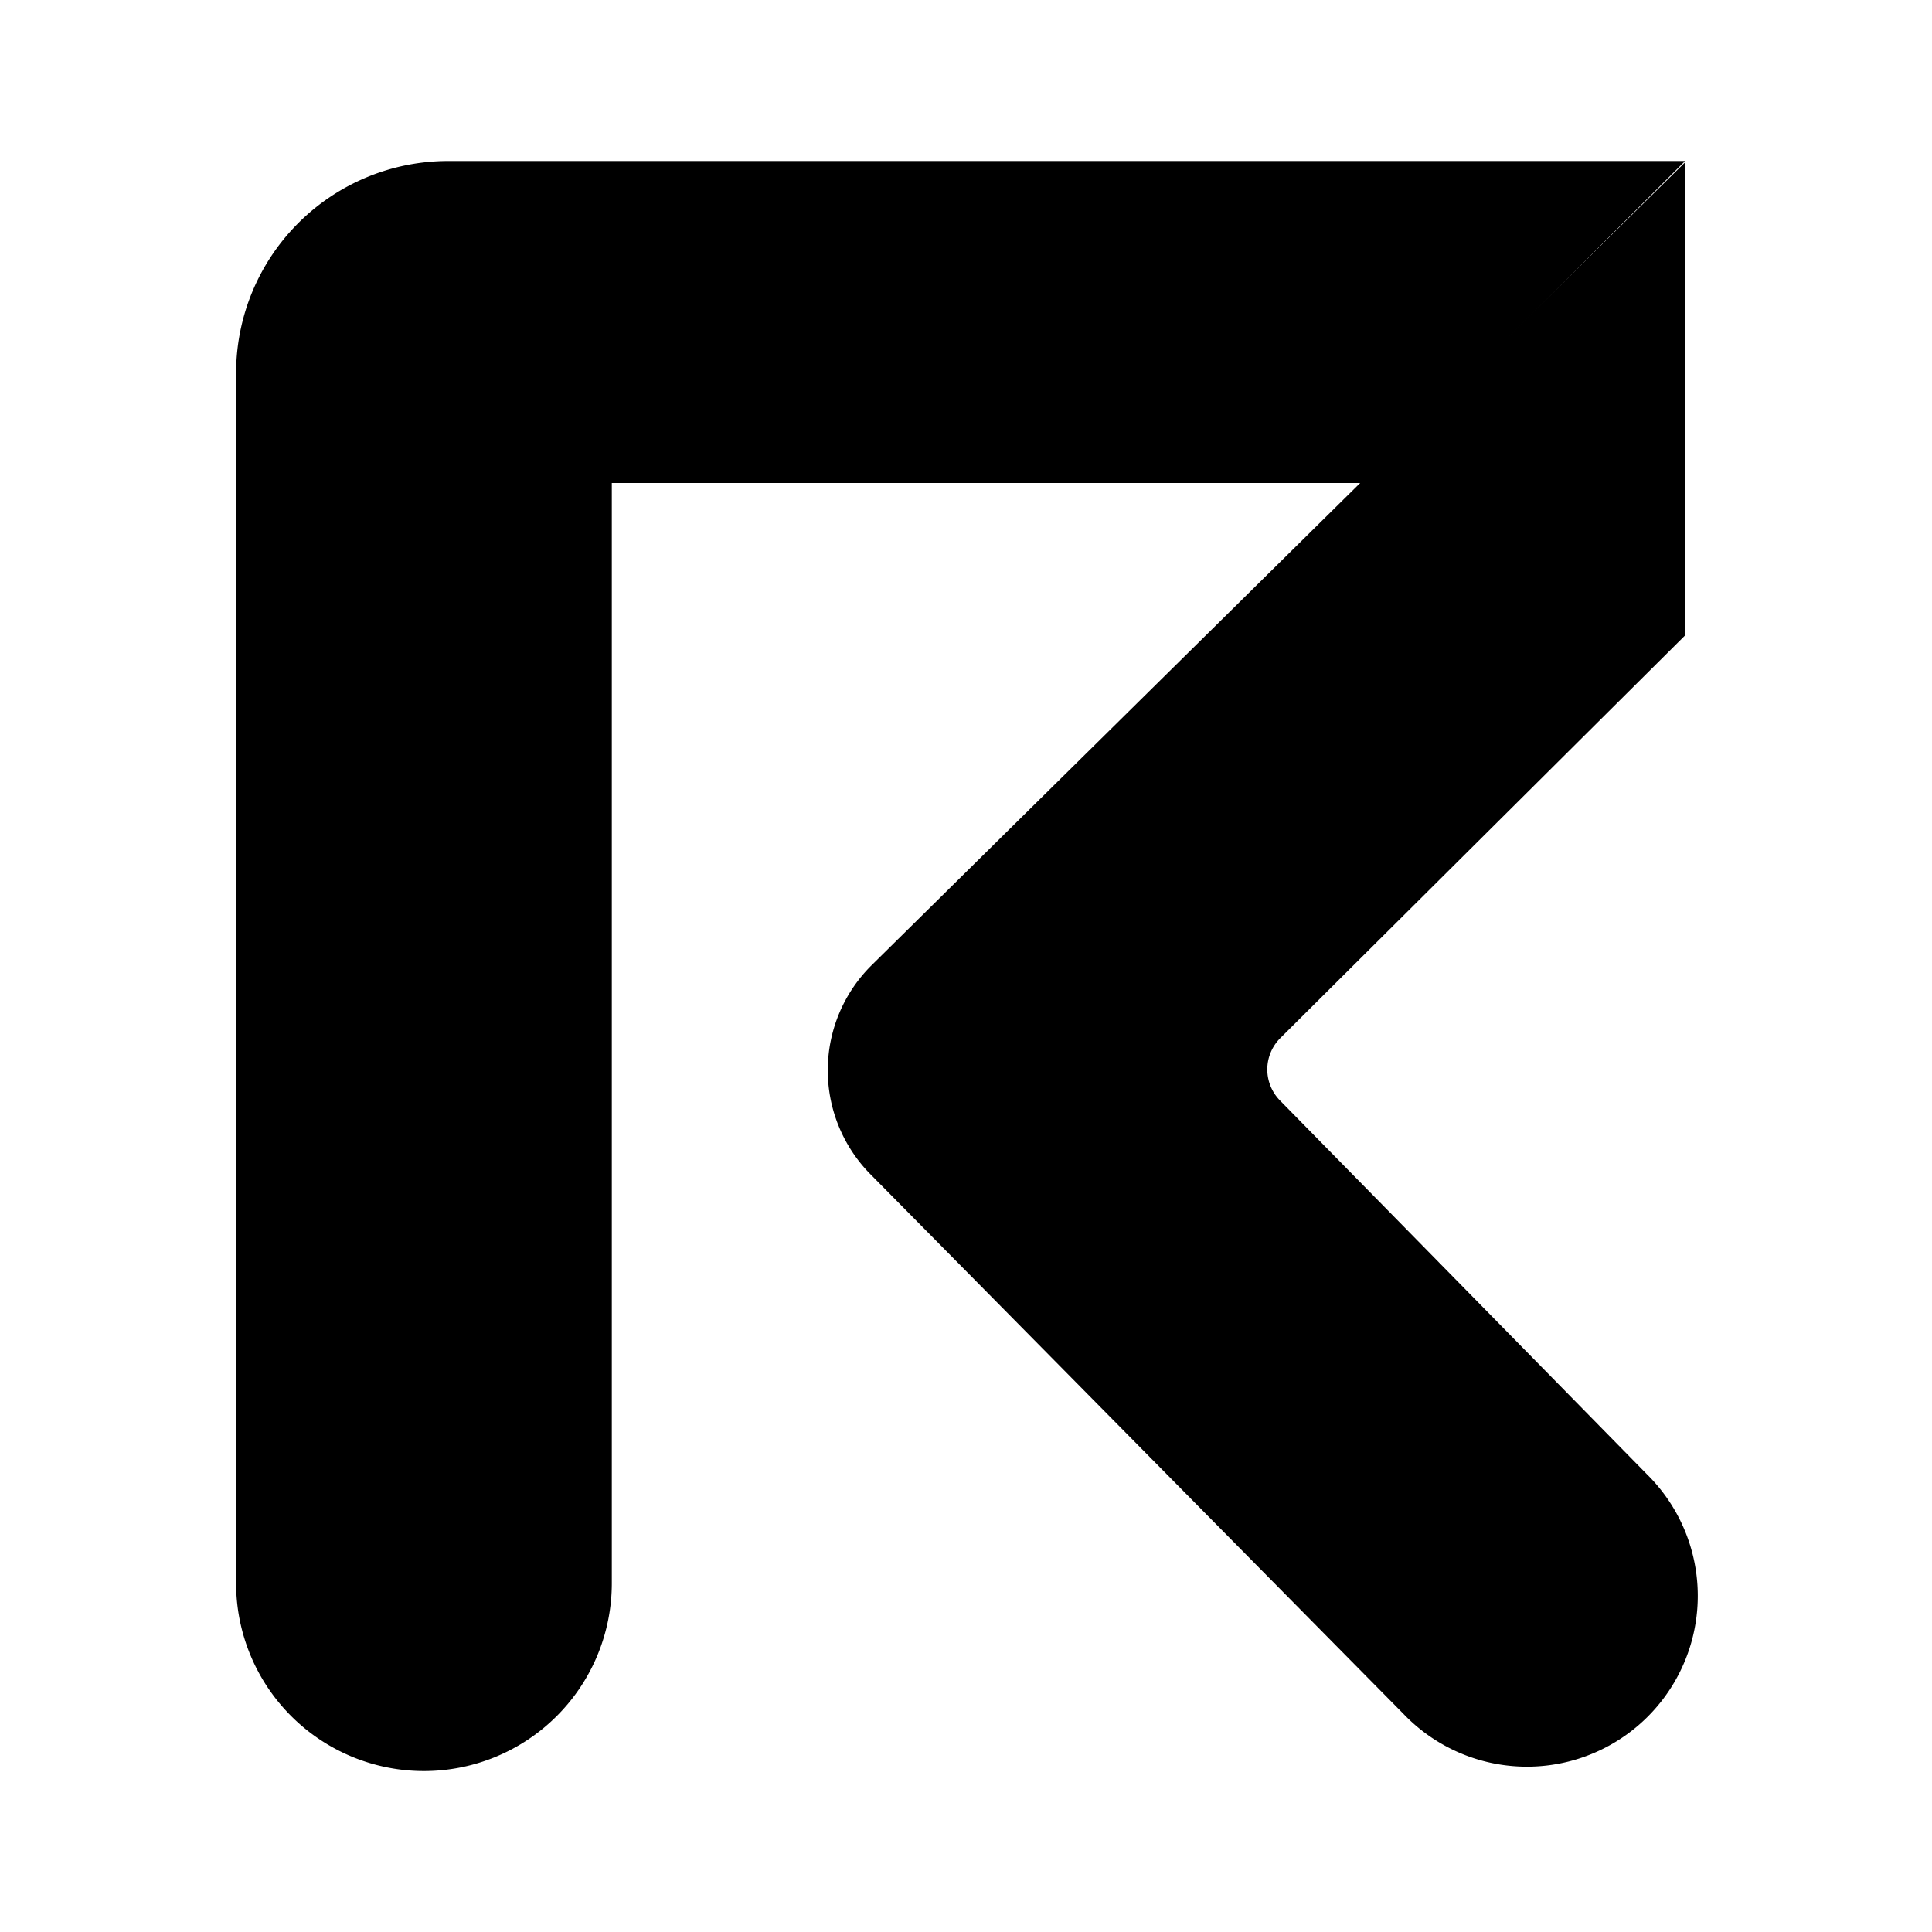 <svg xmlns="http://www.w3.org/2000/svg" xmlns:xlink="http://www.w3.org/1999/xlink" width="24" height="24" viewBox="0 0 24 24"><path fill="currentColor" d="M5.568 2a2.635 2.635 0 0 0-2.635 2.635v15.032a2.333 2.333 0 1 0 4.667 0V6h9.333l4-4z"/><path fill="currentColor" d="M20.933 7.893V2.016L10.828 11.99a1.837 1.837 0 0 0-.015 2.597l6.62 6.702a2.122 2.122 0 1 0 3.024-2.977l-4.558-4.643a.55.55 0 0 1 .003-.771z"/></svg>